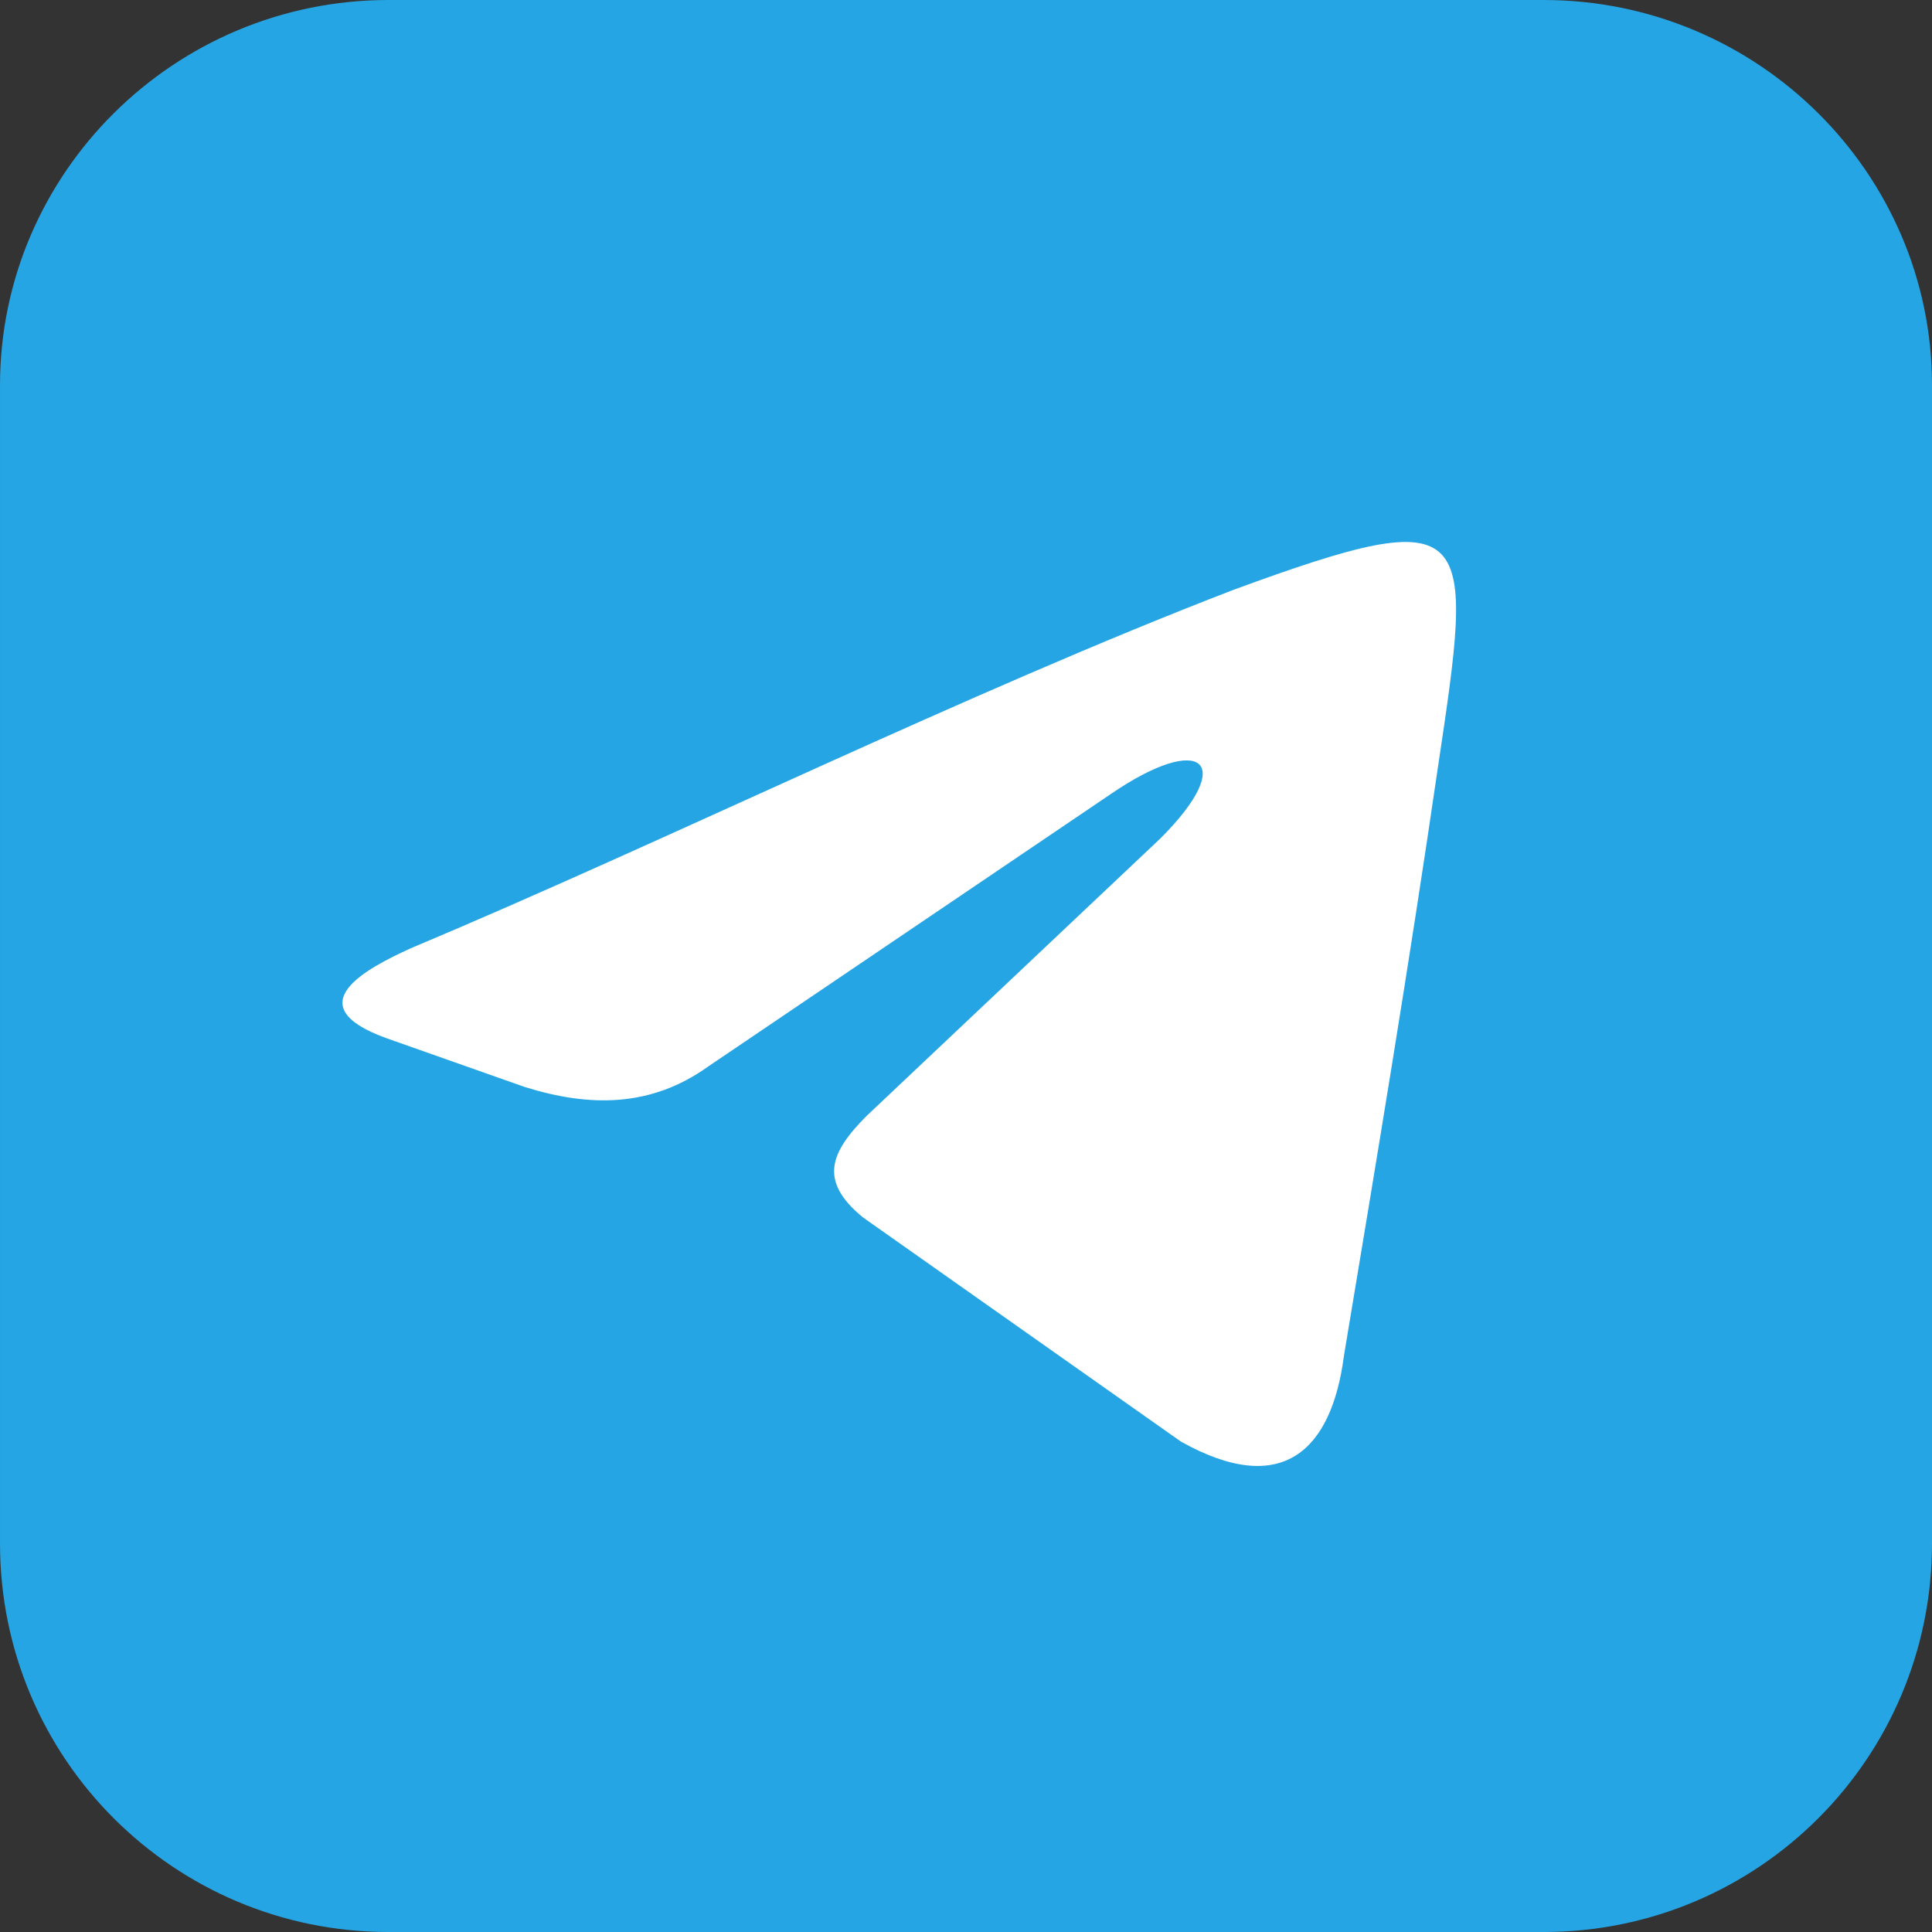 <?xml version="1.0" encoding="UTF-8" standalone="no"?>
<!-- Created with Inkscape (http://www.inkscape.org/) -->

<svg
   width="117.197mm"
   height="117.198mm"
   viewBox="0 0 117.197 117.198"
   version="1.1"
   id="svg4690"
   xmlns="http://www.w3.org/2000/svg"
   xmlns:svg="http://www.w3.org/2000/svg">
  <rect x="0" y="0" width="117.197" height="117.198" fill="#333333" stroke="none"/>
  <defs
     id="defs4687" />
  <g
     id="layer1"
     transform="translate(-111.147,-178.227)">
    <path
       id="path12"
       d="m 134.711,178.227 h 70.07 c 13.022,0 23.563,10.542 23.563,23.357 v 70.277 c 0,13.022 -10.542,23.564 -23.563,23.564 h -70.07 c -13.022,0 -23.563,-10.542 -23.563,-23.564 v -70.277 c 0,-12.815 10.542,-23.357 23.563,-23.357 v 0"
       style="fill:#26a5e4;fill-opacity:1;fill-rule:evenodd;stroke:none;stroke-width:0.035" />
    <path
       id="path13"
       d="m 136.049,235.756 c 15.33,-6.429 33.873,-15.577 49.945,-21.758 14.835,-5.439 14.588,-3.956 12.363,10.879 -1.731,11.868 -3.709,23.736 -5.687,35.604 -0.742,5.687 -3.709,8.654 -9.89,5.192 L 163.494,252.075 c -2.72,-2.225 -1.978,-3.956 0.248,-6.181 l 17.802,-16.813 c 4.698,-4.698 2.473,-6.429 -2.967,-2.72 l -24.478,16.566 c -3.461,2.473 -7.17,2.473 -11.126,1.236 l -8.407,-2.967 c -5.439,-1.978 -1.236,-4.203 1.484,-5.439 v 0"
       style="fill:#ffffff;fill-opacity:1;fill-rule:evenodd;stroke:none;stroke-width:0.035" />
  </g>
</svg>
